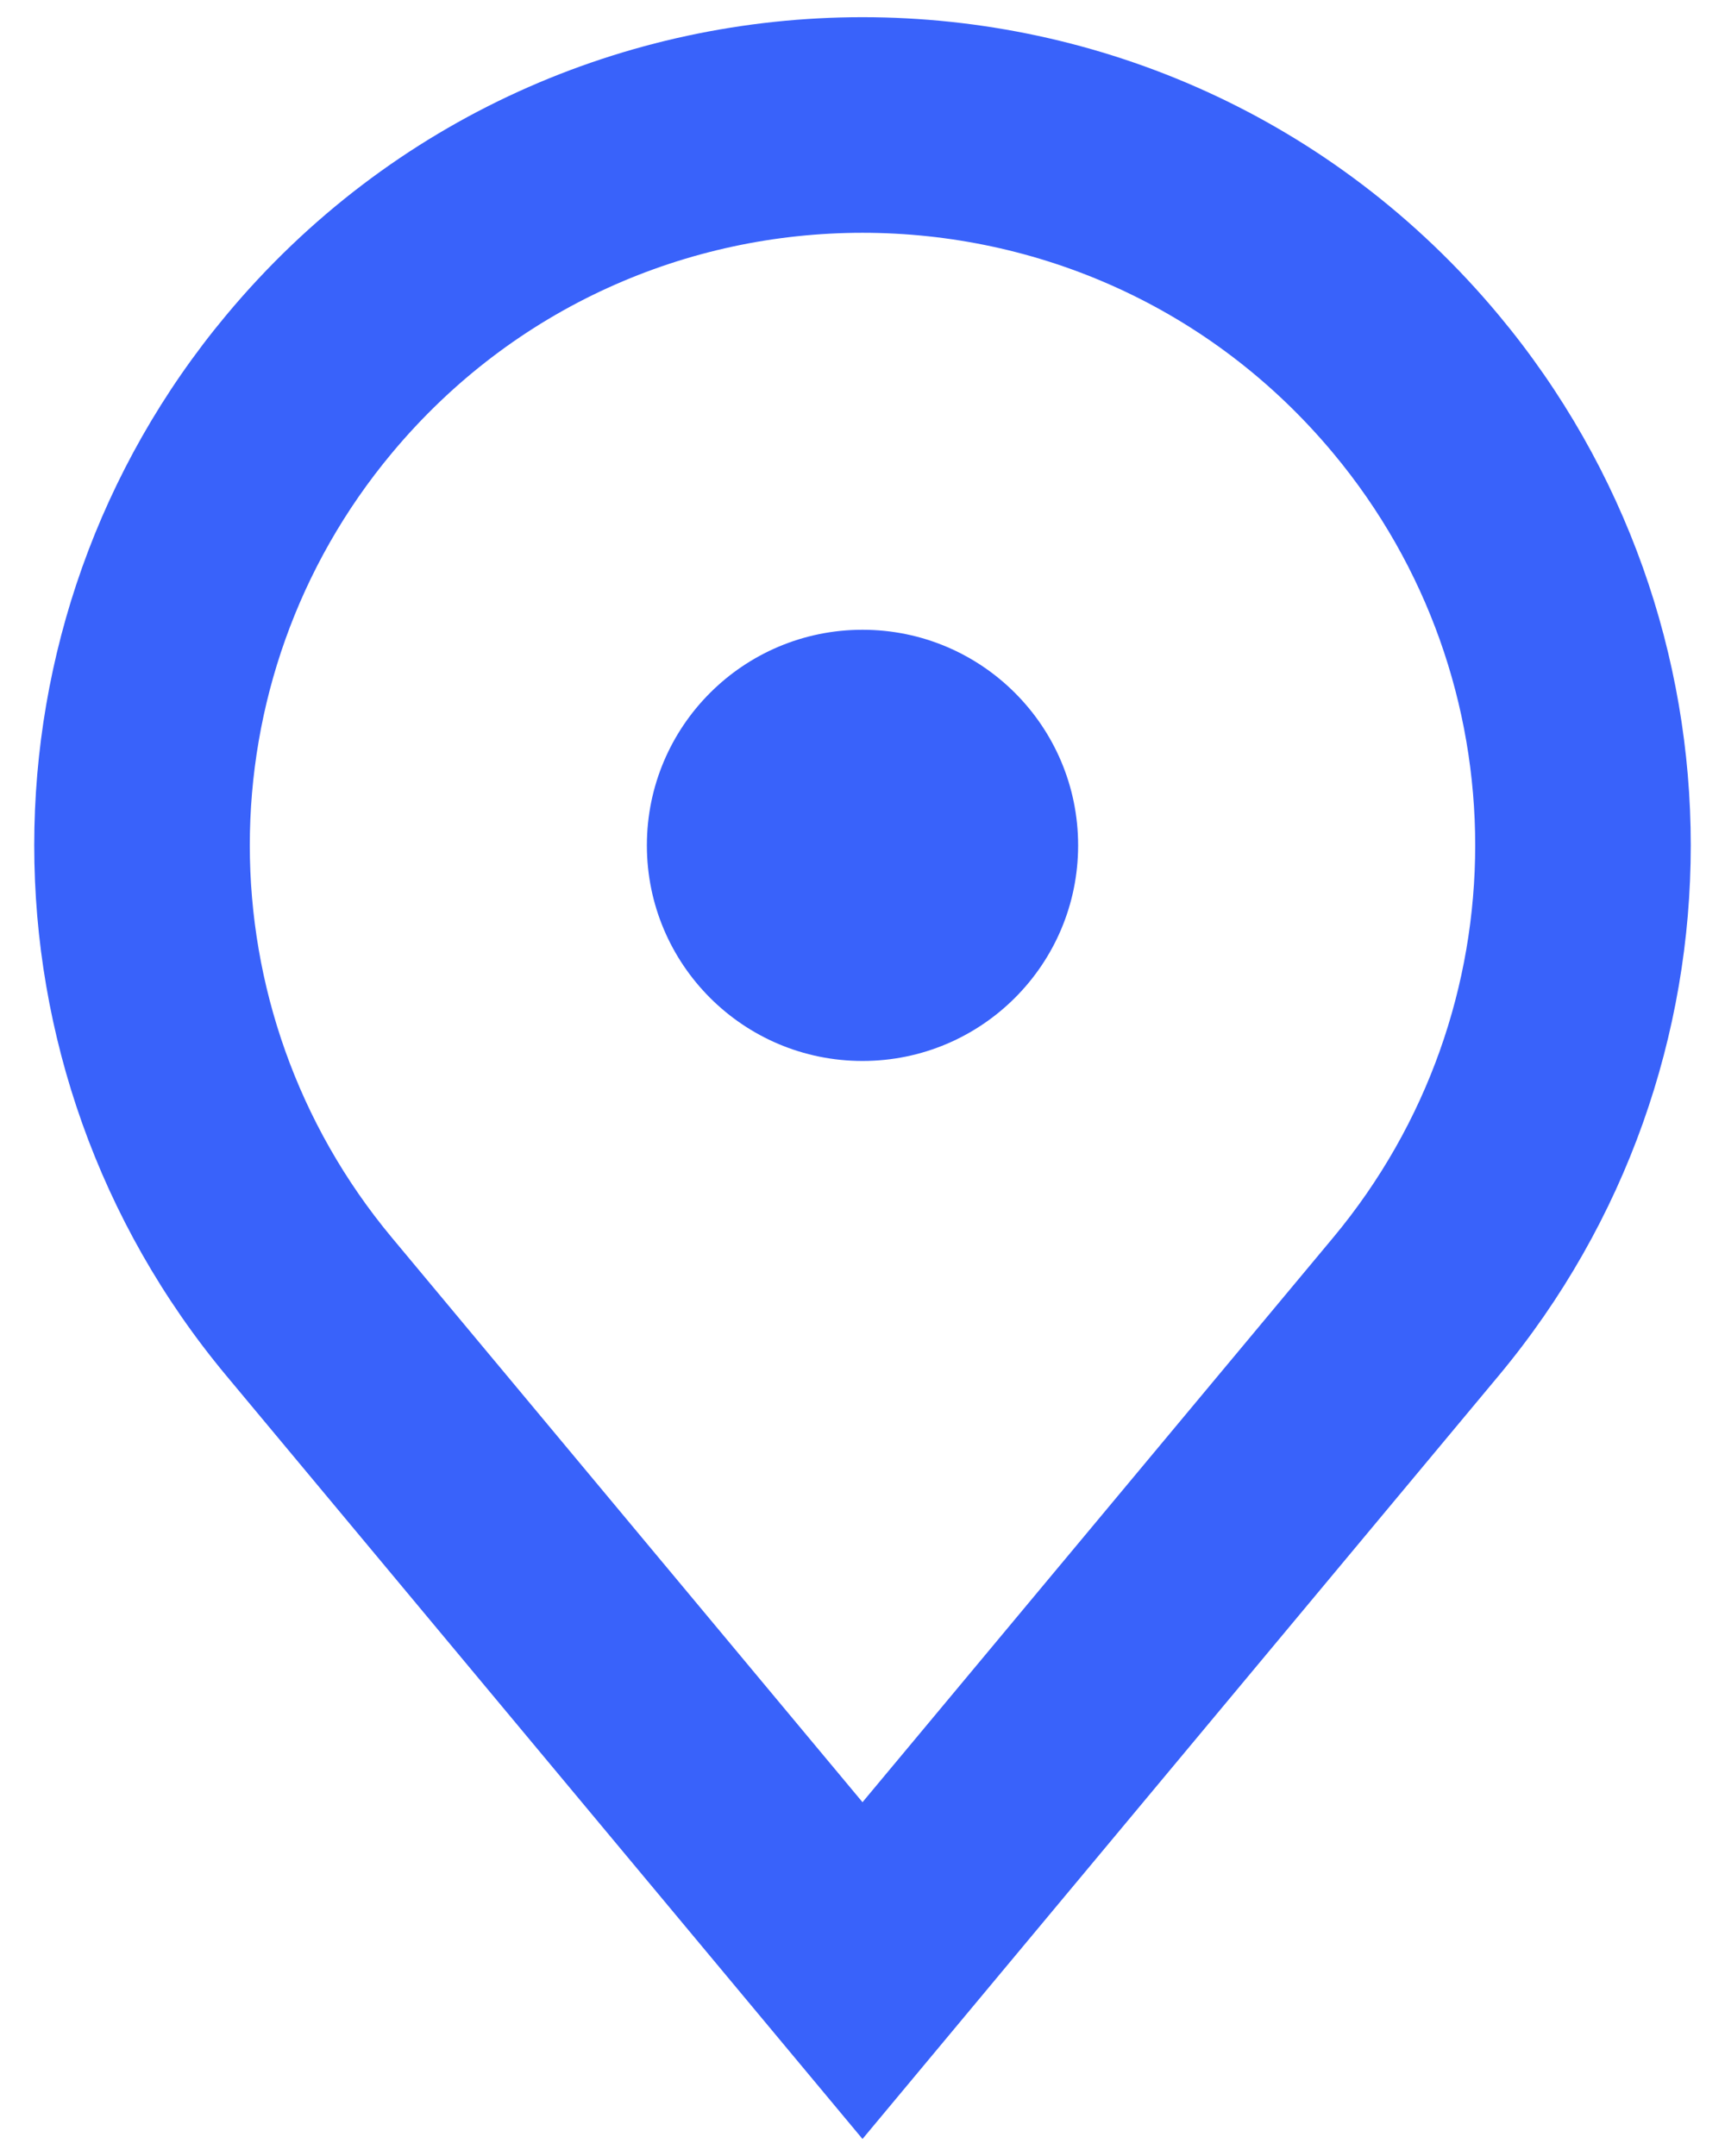 <svg width="8" height="10" viewBox="0 0 8 10" fill="none" xmlns="http://www.w3.org/2000/svg">
<path fill-rule="evenodd" clip-rule="evenodd" d="M4 8.359L6.183 5.74C7.061 4.686 7.061 3.155 6.183 2.102C5.047 0.739 2.953 0.739 1.817 2.102C0.939 3.155 0.939 4.686 1.817 5.74L4 8.359ZM6.951 6.38C8.138 4.955 8.138 2.886 6.951 1.462C5.415 -0.381 2.585 -0.381 1.049 1.462C-0.138 2.886 -0.138 4.955 1.049 6.38L4 9.921L6.951 6.38Z" fill="#3962FA"/>
<circle cx="4" cy="3.921" r="1" fill="#3962FA"/>
</svg>
